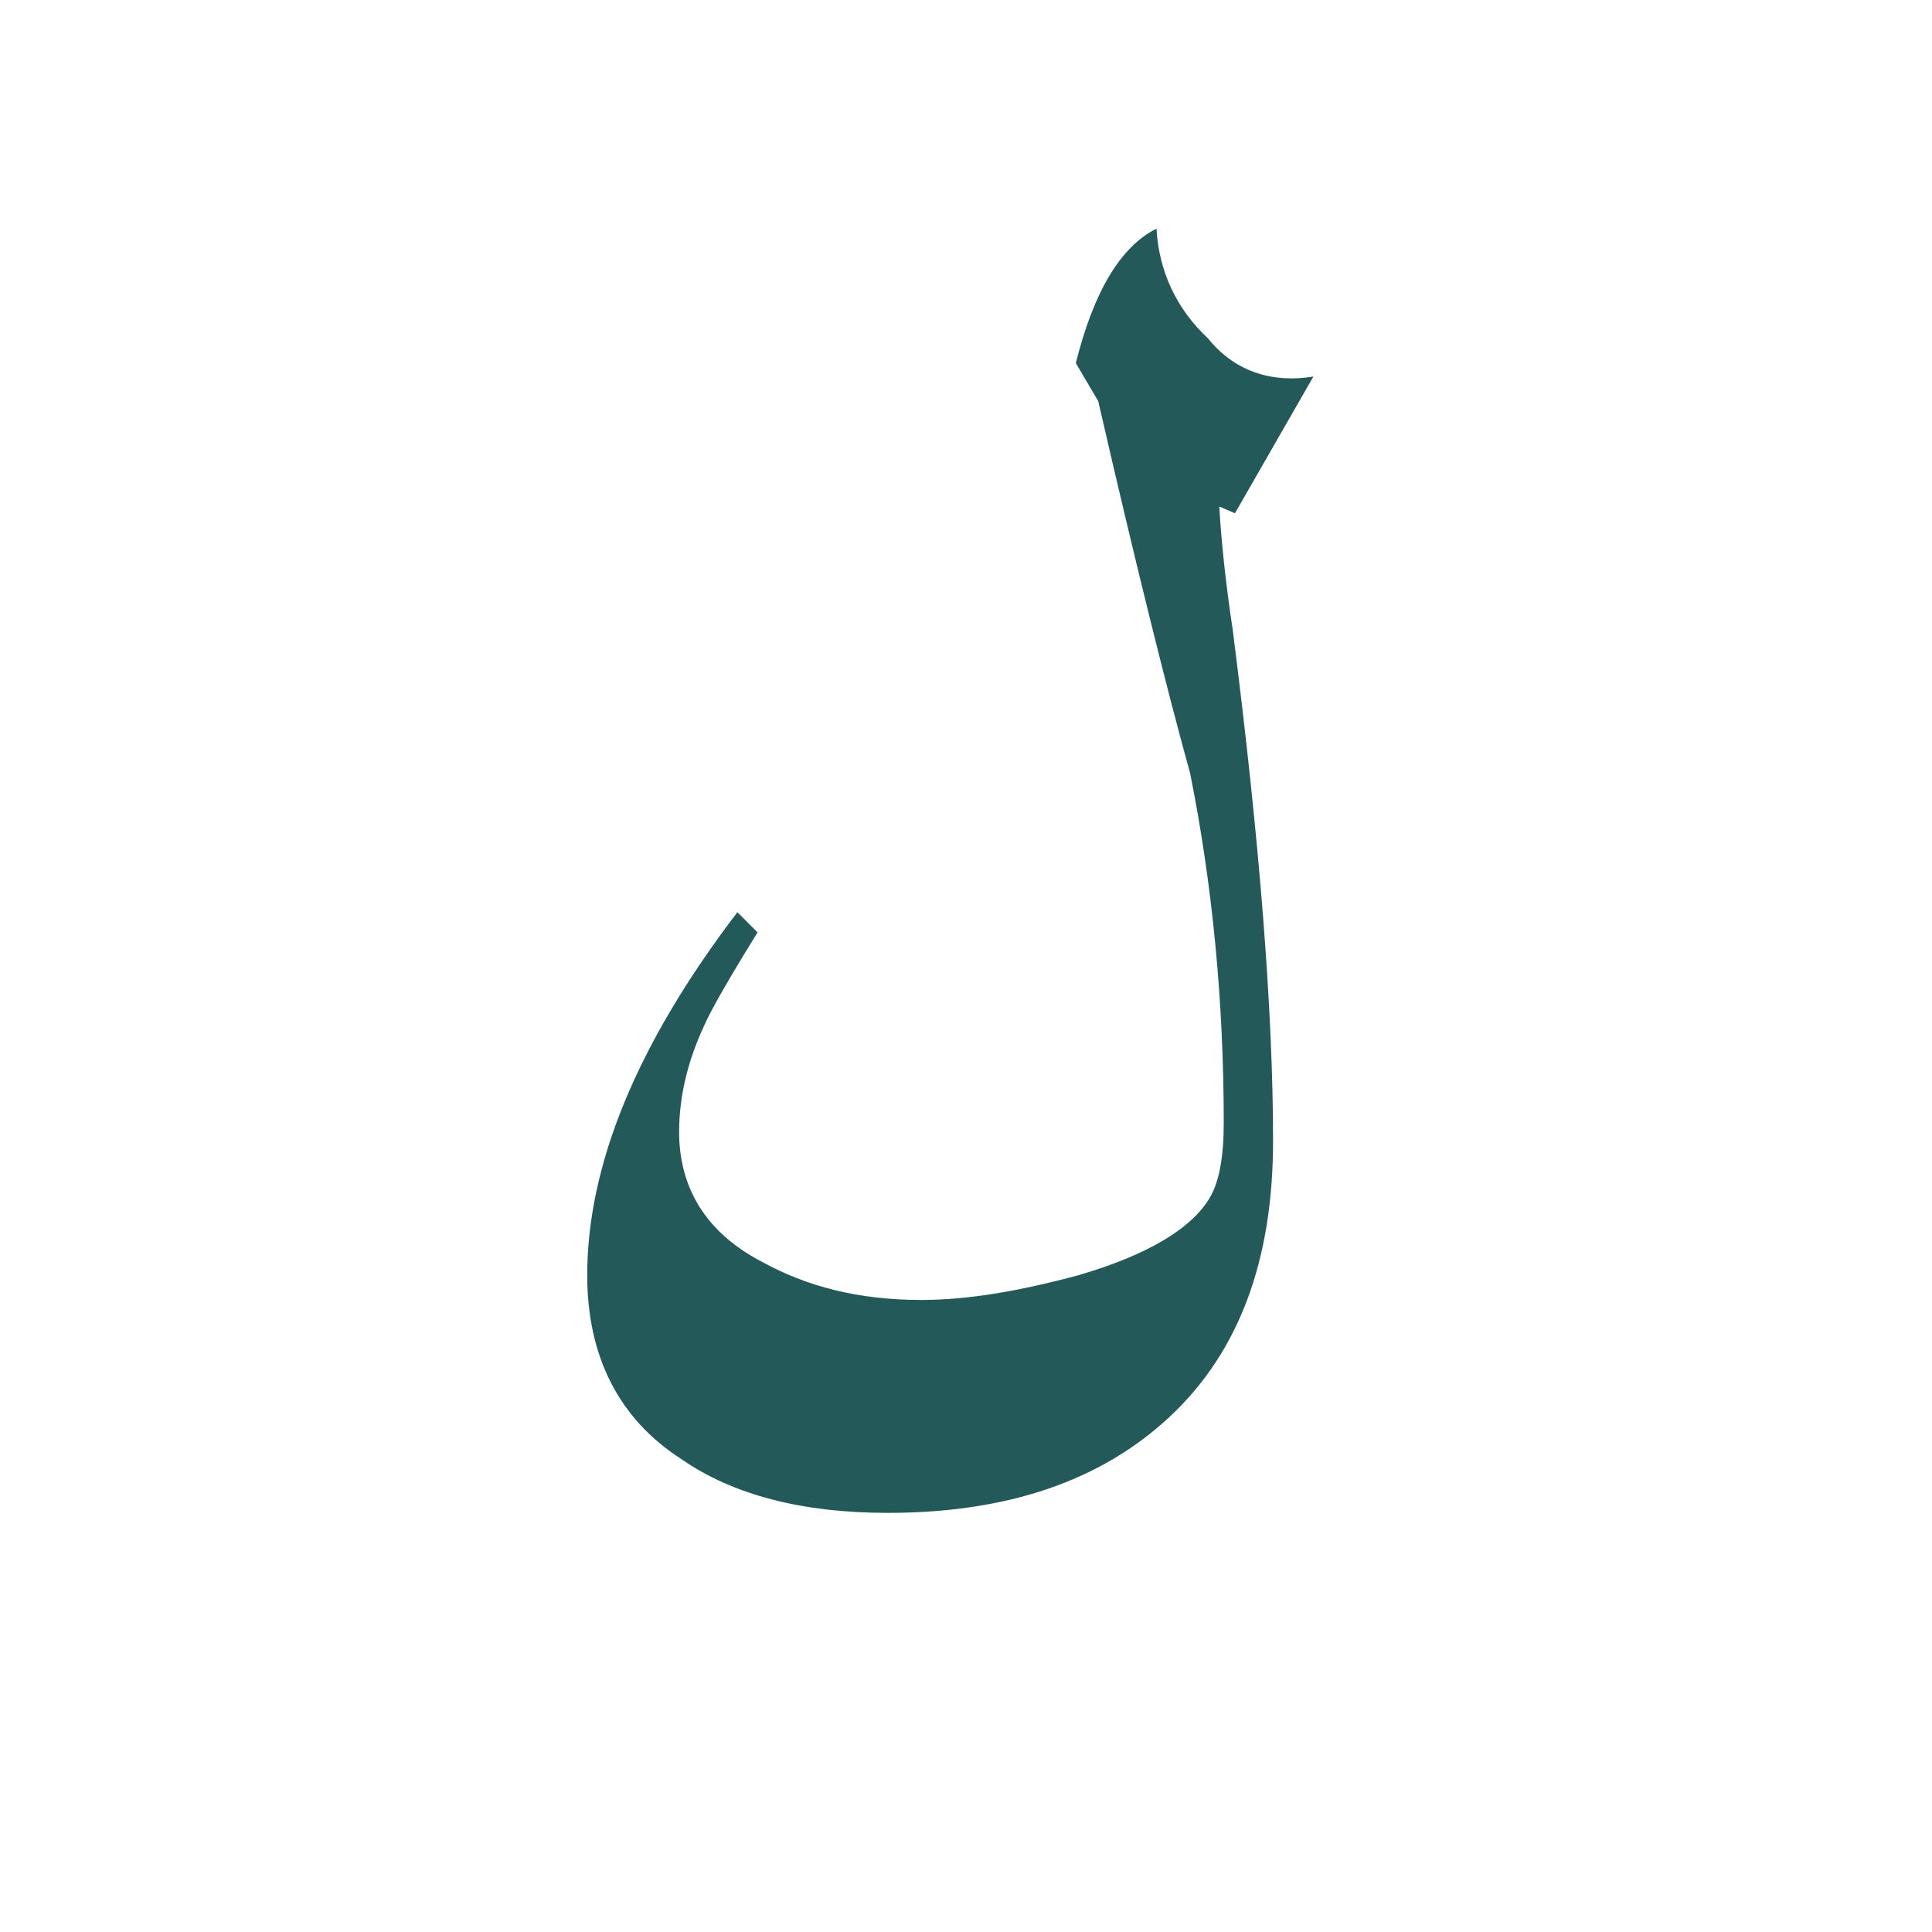<?xml version="1.0" encoding="utf-8"?>
<!-- Generator: Adobe Illustrator 22.0.1, SVG Export Plug-In . SVG Version: 6.00 Build 0)  -->
<svg version="1.1" id="Layer_1" xmlns="http://www.w3.org/2000/svg" xmlns:xlink="http://www.w3.org/1999/xlink" x="0px" y="0px"
	 viewBox="0 0 86.2 86.2" style="enable-background:new 0 0 86.2 86.2;" xml:space="preserve">
<style type="text/css">
	.st0{fill:#235958;}
</style>
<g>
	<path class="st0" d="M58.6,16.8l-3.5,6.1l-0.7-0.3c0.1,1.7,0.3,3.5,0.6,5.5c1.2,9.4,1.8,17,1.8,22.8c0,5.3-1.5,9.4-4.6,12.3
		s-7.3,4.3-12.6,4.3c-3.8,0-6.9-0.8-9.2-2.4c-2.8-1.8-4.2-4.6-4.2-8.2c0-4.9,2.2-10.3,6.7-16.2l0.9,0.9c-1.3,2.1-2.1,3.5-2.4,4.2
		c-0.7,1.5-1.1,3.1-1.1,4.7c0,2.5,1.2,4.5,3.7,5.8c2,1.1,4.3,1.7,7.1,1.7c2.1,0,4.4-0.4,7-1.1c3.1-0.9,5.1-2.1,5.9-3.5
		c0.4-0.7,0.6-1.8,0.6-3.3c0-5.4-0.5-10.6-1.5-15.6c-1-3.6-2.4-9.2-4.1-16.6l-1-1.7c0.8-3.2,2-5.2,3.6-6c0.1,1.9,0.9,3.6,2.3,4.9
		C55.1,16.6,56.8,17.1,58.6,16.8z"/>
</g>
</svg>
